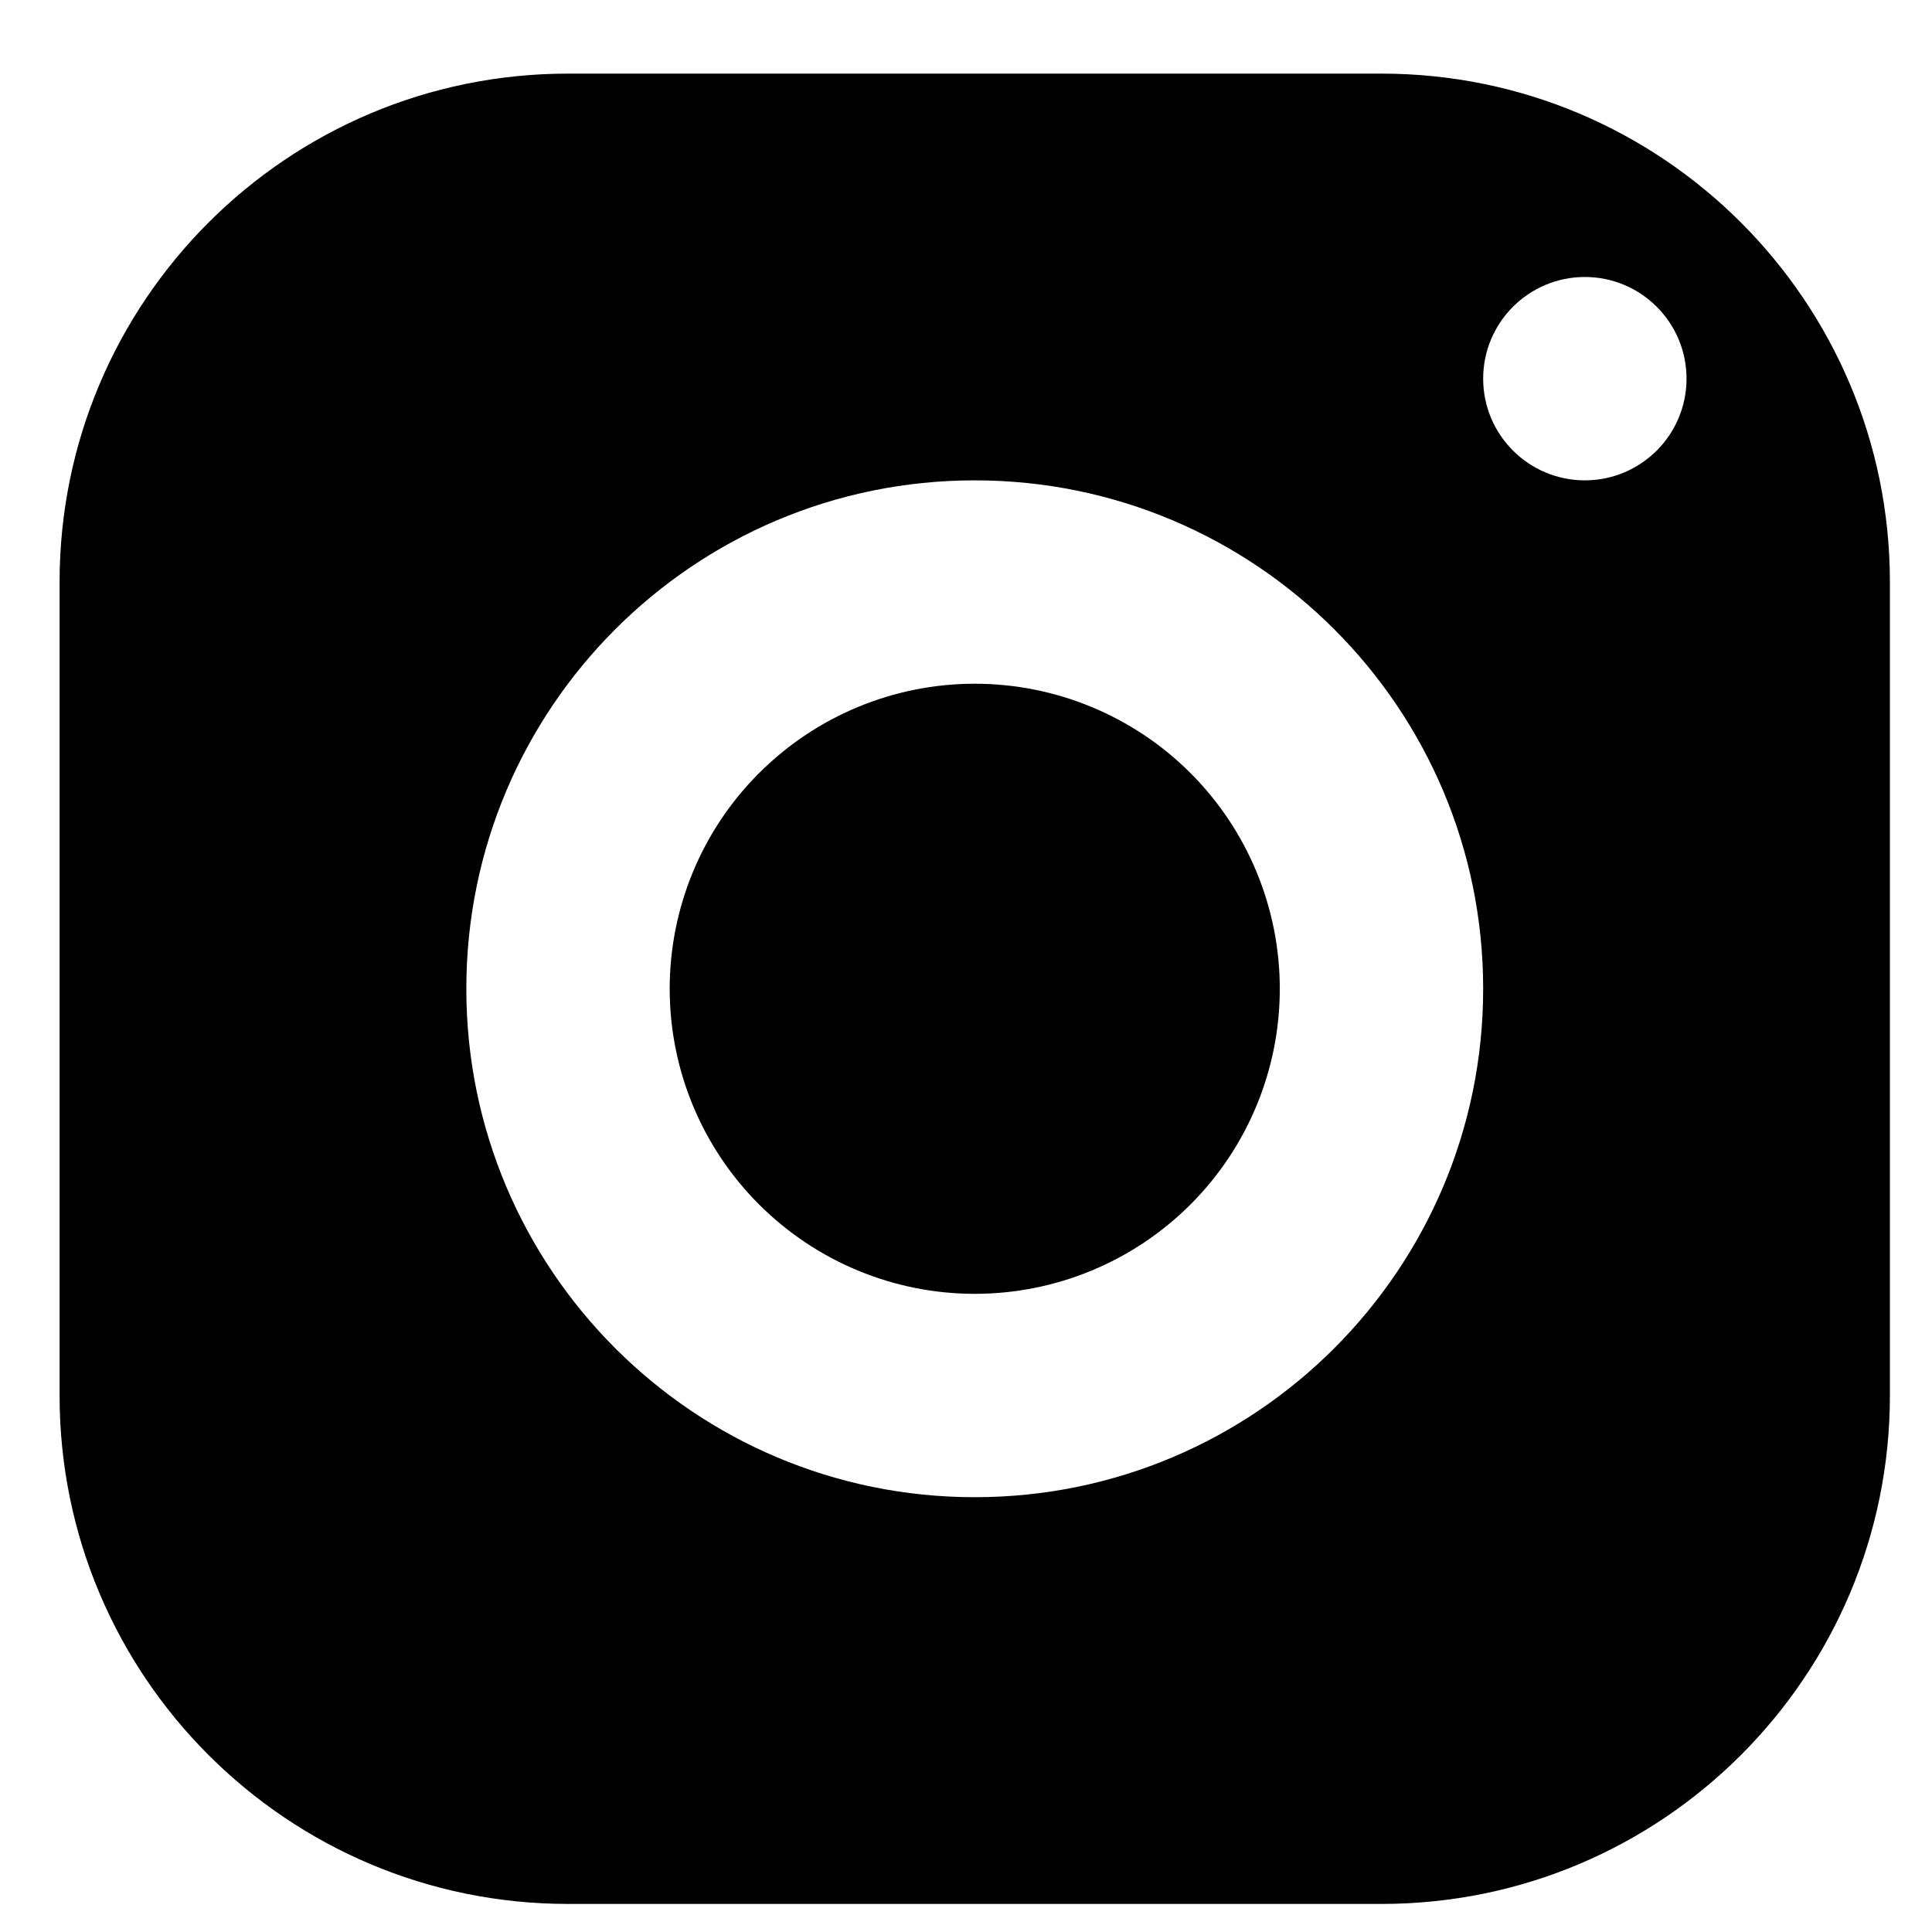 <svg width="19" height="19" viewBox="0 0 19 19" fill="none" xmlns="http://www.w3.org/2000/svg">
<path d="M5.586 0.724C2.825 0.724 0.586 2.963 0.586 5.724V13.724C0.586 16.485 2.825 18.724 5.586 18.724H13.586C16.347 18.724 18.586 16.485 18.586 13.724V5.724C18.586 2.963 16.347 0.724 13.586 0.724H5.586ZM15.586 2.724C16.138 2.724 16.586 3.172 16.586 3.724C16.586 4.276 16.138 4.724 15.586 4.724C15.034 4.724 14.586 4.276 14.586 3.724C14.586 3.172 15.034 2.724 15.586 2.724ZM9.586 4.724C12.347 4.724 14.586 6.963 14.586 9.724C14.586 12.485 12.347 14.724 9.586 14.724C6.825 14.724 4.586 12.485 4.586 9.724C4.586 6.963 6.825 4.724 9.586 4.724ZM9.586 6.724C8.791 6.724 8.028 7.04 7.465 7.603C6.902 8.165 6.586 8.928 6.586 9.724C6.586 10.52 6.902 11.283 7.465 11.845C8.028 12.408 8.791 12.724 9.586 12.724C10.382 12.724 11.145 12.408 11.708 11.845C12.27 11.283 12.586 10.52 12.586 9.724C12.586 8.928 12.27 8.165 11.708 7.603C11.145 7.04 10.382 6.724 9.586 6.724Z" fill="black"/>
</svg>
